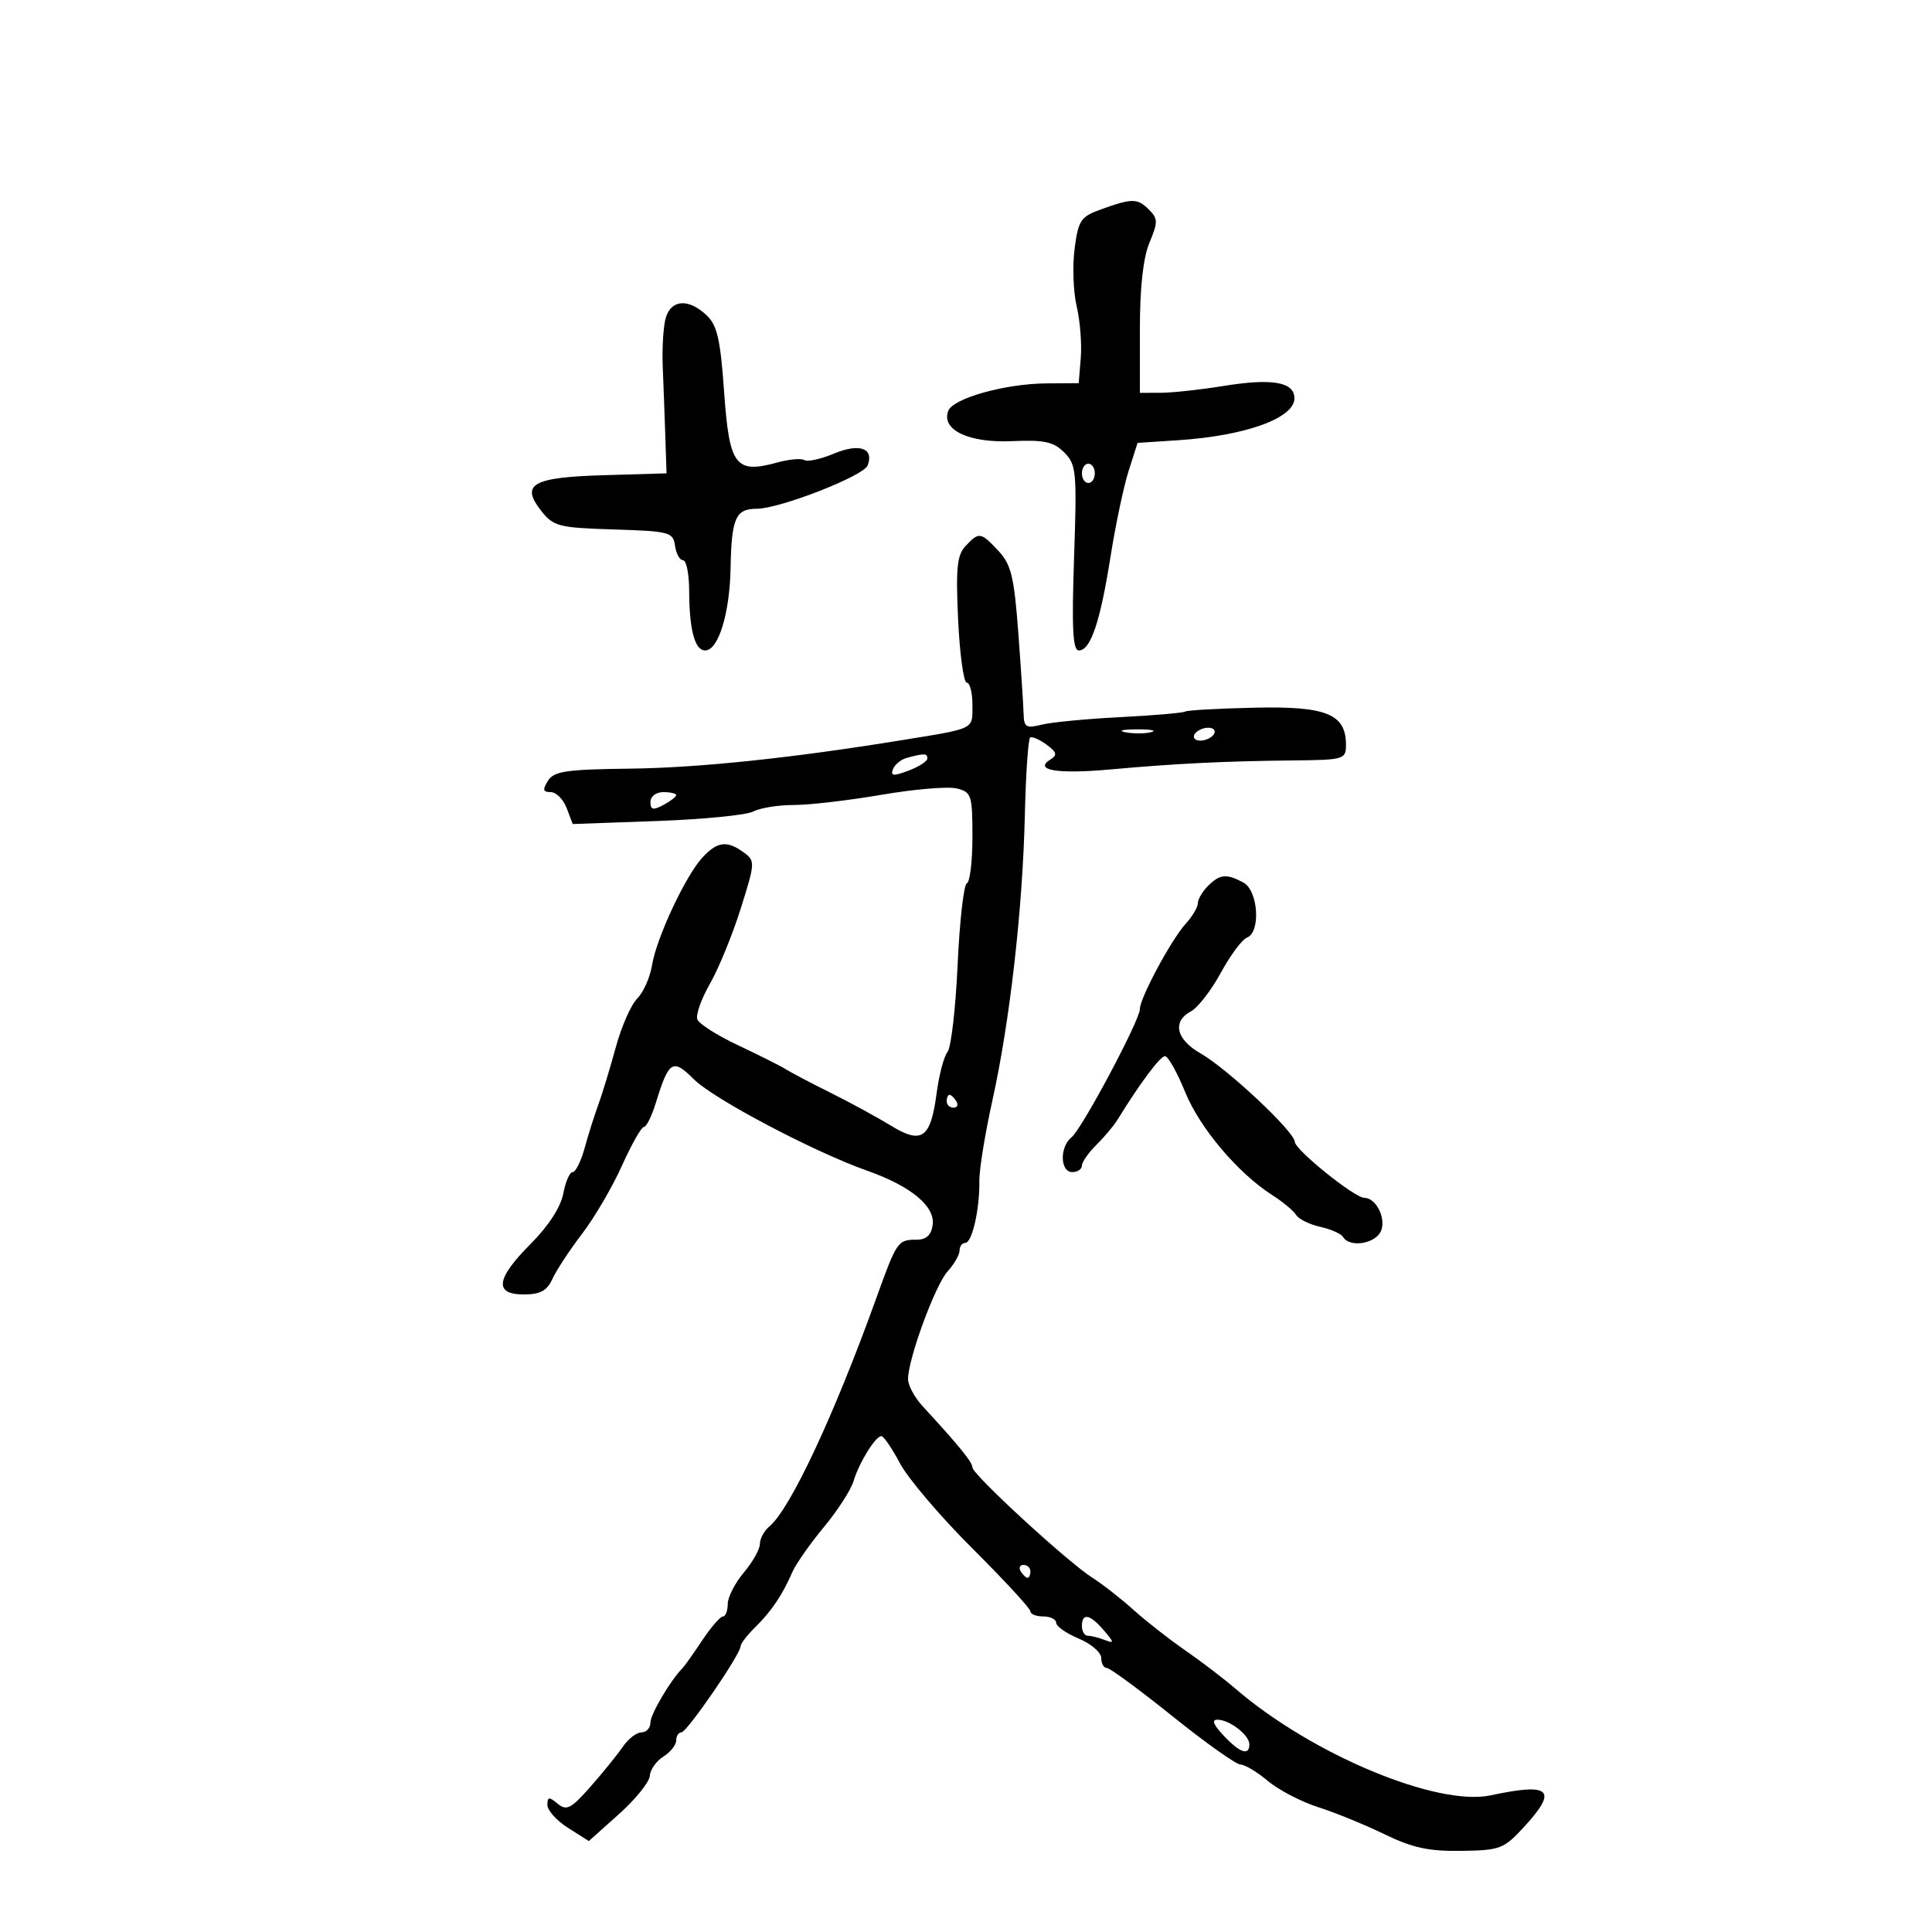 <svg xmlns="http://www.w3.org/2000/svg" width="300" height="300" viewBox="0 0 300 300" version="1.1">
	<path d="M 171 32.497 C 167.807 33.644, 167.444 34.182, 166.864 38.627 C 166.514 41.307, 166.659 45.328, 167.186 47.563 C 167.712 49.797, 167.998 53.397, 167.822 55.563 L 167.500 59.500 162.500 59.533 C 156.100 59.576, 147.999 61.840, 147.248 63.796 C 146.117 66.743, 150.409 68.796, 157.086 68.502 C 162.143 68.279, 163.588 68.588, 165.249 70.249 C 167.135 72.135, 167.235 73.202, 166.779 86.633 C 166.406 97.618, 166.581 101, 167.524 101 C 169.345 101, 170.833 96.604, 172.431 86.500 C 173.214 81.550, 174.482 75.536, 175.248 73.137 L 176.640 68.773 183.070 68.348 C 193.427 67.662, 201 64.918, 201 61.850 C 201 59.305, 197.544 58.706, 189.960 59.937 C 186.407 60.513, 182.037 60.988, 180.250 60.992 L 177 61 177 51.122 C 177 44.638, 177.511 40.020, 178.488 37.682 C 179.819 34.498, 179.811 33.954, 178.417 32.560 C 176.628 30.771, 175.821 30.764, 171 32.497 M 103.410 49.250 C 103.012 50.487, 102.788 53.975, 102.912 57 C 103.037 60.025, 103.220 64.975, 103.319 68 L 103.500 73.500 93.843 73.785 C 82.653 74.115, 80.777 75.175, 84.038 79.322 C 85.944 81.744, 86.730 81.946, 95.294 82.213 C 103.979 82.484, 104.518 82.627, 104.820 84.750 C 104.995 85.987, 105.558 87, 106.070 87 C 106.581 87, 107.006 89.138, 107.014 91.750 C 107.031 97.794, 107.891 101, 109.495 101 C 111.552 101, 113.315 95.271, 113.447 88.153 C 113.591 80.443, 114.230 79, 117.502 79 C 121.060 79, 134.095 73.916, 134.721 72.284 C 135.752 69.598, 133.464 68.779, 129.525 70.425 C 127.470 71.284, 125.391 71.742, 124.907 71.443 C 124.423 71.143, 122.548 71.307, 120.741 71.806 C 114.213 73.608, 113.257 72.359, 112.450 60.977 C 111.856 52.600, 111.371 50.492, 109.676 48.913 C 106.930 46.354, 104.297 46.496, 103.410 49.250 M 168 73.500 C 168 74.325, 168.450 75, 169 75 C 169.550 75, 170 74.325, 170 73.500 C 170 72.675, 169.550 72, 169 72 C 168.450 72, 168 72.675, 168 73.500 M 149.909 84.809 C 148.607 86.194, 148.402 88.267, 148.778 96.250 C 149.032 101.612, 149.635 106, 150.119 106 C 150.604 106, 151 107.566, 151 109.481 C 151 113.328, 151.530 113.065, 140 114.939 C 122.927 117.714, 108.474 119.228, 97.837 119.354 C 87.896 119.472, 86.012 119.751, 85.078 121.246 C 84.213 122.632, 84.305 123, 85.516 123 C 86.360 123, 87.474 124.115, 87.992 125.478 L 88.934 127.957 102.018 127.486 C 109.214 127.228, 115.949 126.562, 116.985 126.008 C 118.021 125.454, 120.844 125, 123.258 125 C 125.672 125, 131.811 124.285, 136.900 123.411 C 141.989 122.537, 147.243 122.095, 148.576 122.430 C 150.848 123, 151 123.470, 151 129.936 C 151 133.729, 150.609 136.983, 150.131 137.167 C 149.653 137.350, 149.009 143.042, 148.699 149.816 C 148.389 156.589, 147.684 162.675, 147.132 163.341 C 146.580 164.006, 145.818 166.893, 145.438 169.758 C 144.506 176.778, 143.153 177.734, 138.325 174.779 C 136.221 173.492, 132.025 171.207, 129 169.701 C 125.975 168.196, 122.825 166.541, 122 166.022 C 121.175 165.504, 117.861 163.839, 114.635 162.322 C 111.409 160.804, 108.550 158.992, 108.282 158.294 C 108.015 157.596, 108.894 155.107, 110.238 152.762 C 111.581 150.418, 113.728 145.175, 115.010 141.111 C 117.271 133.942, 117.285 133.681, 115.479 132.361 C 112.898 130.474, 111.401 130.654, 109.095 133.128 C 106.466 135.950, 101.935 145.626, 101.241 149.900 C 100.937 151.777, 99.903 154.097, 98.944 155.056 C 97.985 156.015, 96.484 159.432, 95.609 162.650 C 94.734 165.867, 93.523 169.850, 92.918 171.500 C 92.312 173.150, 91.353 176.188, 90.787 178.250 C 90.220 180.313, 89.382 182, 88.924 182 C 88.465 182, 87.808 183.506, 87.463 185.348 C 87.074 187.420, 85.165 190.372, 82.450 193.098 C 77.008 198.562, 76.665 201, 81.339 201 C 83.897 201, 84.936 200.436, 85.777 198.591 C 86.380 197.266, 88.454 194.113, 90.384 191.584 C 92.315 189.054, 95.105 184.288, 96.584 180.992 C 98.063 177.697, 99.590 175, 99.978 175 C 100.366 175, 101.203 173.313, 101.838 171.250 C 103.863 164.675, 104.459 164.305, 107.741 167.587 C 110.805 170.652, 126.444 178.897, 134.720 181.811 C 141.439 184.177, 145.233 187.328, 144.826 190.203 C 144.601 191.789, 143.832 192.500, 142.340 192.500 C 139.405 192.500, 139.262 192.707, 136.043 201.649 C 129.500 219.821, 122.693 234.350, 119.468 237.026 C 118.661 237.697, 118 238.912, 118 239.728 C 118 240.544, 116.875 242.548, 115.500 244.182 C 114.125 245.816, 113 248.019, 113 249.077 C 113 250.135, 112.662 251.003, 112.250 251.007 C 111.838 251.011, 110.379 252.698, 109.009 254.757 C 107.639 256.816, 106.289 258.725, 106.009 259 C 104.190 260.787, 101 266.175, 101 267.460 C 101 268.307, 100.377 269, 99.615 269 C 98.853 269, 97.540 270.012, 96.697 271.250 C 95.853 272.488, 93.594 275.278, 91.677 277.451 C 88.669 280.859, 87.971 281.220, 86.595 280.079 C 85.254 278.966, 85 278.998, 85 280.279 C 85 281.118, 86.447 282.720, 88.216 283.840 L 91.433 285.877 96.115 281.688 C 98.690 279.385, 100.842 276.716, 100.898 275.758 C 100.954 274.801, 101.900 273.455, 103 272.768 C 104.100 272.081, 105 270.952, 105 270.259 C 105 269.567, 105.364 269, 105.810 269 C 106.662 269, 115 256.866, 115 255.625 C 115 255.229, 116.012 253.910, 117.250 252.695 C 119.765 250.225, 121.517 247.632, 123.006 244.175 C 123.557 242.896, 125.756 239.746, 127.893 237.175 C 130.030 234.604, 132.119 231.375, 132.534 230 C 133.412 227.090, 135.944 223, 136.867 223 C 137.217 223, 138.519 224.912, 139.761 227.250 C 141.003 229.588, 146.064 235.531, 151.009 240.458 C 155.954 245.385, 160 249.773, 160 250.208 C 160 250.644, 160.900 251, 162 251 C 163.100 251, 164 251.444, 164 251.987 C 164 252.529, 165.575 253.631, 167.500 254.436 C 169.425 255.240, 171 256.596, 171 257.449 C 171 258.302, 171.388 259, 171.862 259 C 172.337 259, 176.928 262.375, 182.066 266.500 C 187.204 270.625, 191.956 274, 192.627 274 C 193.298 274, 195.206 275.144, 196.867 276.542 C 198.528 277.939, 202.050 279.774, 204.694 280.619 C 207.337 281.464, 211.975 283.358, 215 284.827 C 219.328 286.931, 221.867 287.479, 226.916 287.403 C 232.988 287.311, 233.514 287.107, 236.731 283.597 C 241.954 277.897, 240.755 276.791, 231.500 278.774 C 223.160 280.562, 203.710 272.440, 191.823 262.206 C 189.995 260.633, 186.475 257.947, 184 256.237 C 181.525 254.527, 177.925 251.709, 176 249.974 C 174.075 248.239, 171.220 246.007, 169.656 245.014 C 165.795 242.561, 151 228.961, 151 227.863 C 151 227.048, 148.921 224.494, 143.250 218.339 C 142.012 216.996, 141 215.108, 141 214.143 C 141 211.030, 145.209 199.563, 147.133 197.436 C 148.160 196.300, 149 194.838, 149 194.186 C 149 193.533, 149.399 193, 149.887 193 C 150.946 193, 152.143 187.734, 152.072 183.379 C 152.044 181.663, 152.956 176.038, 154.099 170.879 C 156.812 158.633, 158.799 141.159, 159.138 126.565 C 159.288 120.130, 159.660 114.710, 159.966 114.521 C 160.272 114.332, 161.415 114.830, 162.506 115.628 C 164.085 116.783, 164.214 117.250, 163.138 117.914 C 160.426 119.591, 164.143 120.226, 172.335 119.486 C 182.558 118.563, 190.210 118.185, 200.750 118.081 C 208.715 118.003, 209 117.919, 209 115.655 C 209 110.866, 205.976 109.638, 194.796 109.888 C 189.201 110.013, 184.346 110.286, 184.008 110.495 C 183.669 110.705, 179.140 111.092, 173.944 111.357 C 168.748 111.621, 163.260 112.148, 161.748 112.527 C 159.341 113.131, 158.993 112.924, 158.944 110.858 C 158.913 109.561, 158.542 103.889, 158.120 98.253 C 157.464 89.478, 157.015 87.645, 155.002 85.503 C 152.270 82.594, 152.025 82.561, 149.909 84.809 M 174.762 113.707 C 176.006 113.946, 177.806 113.937, 178.762 113.687 C 179.718 113.437, 178.700 113.241, 176.500 113.252 C 174.300 113.263, 173.518 113.468, 174.762 113.707 M 185.500 114 C 185.160 114.550, 185.557 115, 186.382 115 C 187.207 115, 188.160 114.550, 188.500 114 C 188.840 113.450, 188.443 113, 187.618 113 C 186.793 113, 185.840 113.450, 185.500 114 M 140.835 117.673 C 139.919 117.915, 138.941 118.711, 138.661 119.441 C 138.251 120.508, 138.726 120.552, 141.076 119.665 C 142.684 119.058, 144 118.210, 144 117.781 C 144 116.963, 143.571 116.948, 140.835 117.673 M 101 124.535 C 101 125.760, 101.404 125.854, 103 125 C 104.100 124.411, 105 123.720, 105 123.465 C 105 123.209, 104.100 123, 103 123 C 101.869 123, 101 123.667, 101 124.535 M 187.571 137.571 C 186.707 138.436, 186 139.644, 186 140.257 C 186 140.870, 185.153 142.300, 184.118 143.436 C 181.884 145.887, 177 154.975, 177 156.682 C 177 158.421, 168.003 175.300, 166.377 176.610 C 164.517 178.110, 164.605 182, 166.500 182 C 167.325 182, 168 181.550, 168 181 C 168 180.450, 169.012 178.996, 170.250 177.769 C 171.488 176.541, 172.950 174.806, 173.500 173.912 C 177.017 168.195, 180.147 164, 180.896 164 C 181.376 164, 182.781 166.496, 184.019 169.548 C 186.296 175.157, 192.243 182.191, 197.586 185.595 C 199.189 186.616, 200.840 187.990, 201.256 188.648 C 201.672 189.306, 203.354 190.138, 204.994 190.499 C 206.635 190.859, 208.234 191.569, 208.548 192.077 C 209.649 193.860, 213.843 193.069, 214.515 190.952 C 215.159 188.925, 213.589 186, 211.858 186 C 210.343 186, 201.117 178.575, 201.057 177.307 C 200.980 175.694, 190.619 165.975, 186.395 163.553 C 182.613 161.385, 181.994 158.609, 184.939 157.033 C 186.005 156.462, 188.088 153.772, 189.566 151.056 C 191.045 148.339, 192.872 145.879, 193.627 145.590 C 195.806 144.753, 195.381 138.274, 193.066 137.035 C 190.438 135.629, 189.414 135.729, 187.571 137.571 M 147 171 C 147 171.550, 147.477 172, 148.059 172 C 148.641 172, 148.840 171.550, 148.500 171 C 148.160 170.450, 147.684 170, 147.441 170 C 147.198 170, 147 170.450, 147 171 M 158.500 244 C 158.840 244.550, 159.316 245, 159.559 245 C 159.802 245, 160 244.550, 160 244 C 160 243.450, 159.523 243, 158.941 243 C 158.359 243, 158.160 243.450, 158.500 244 M 168 252.500 C 168 253.325, 168.413 254, 168.918 254 C 169.423 254, 170.603 254.294, 171.540 254.654 C 173.055 255.235, 173.040 255.069, 171.400 253.154 C 169.242 250.634, 168 250.395, 168 252.500 M 190 269.500 C 192.525 272.187, 194 272.689, 194 270.860 C 194 269.431, 190.969 267.074, 189.076 267.032 C 188.101 267.010, 188.392 267.789, 190 269.500" stroke="none" fill="black" fill-rule="evenodd"/>
</svg>